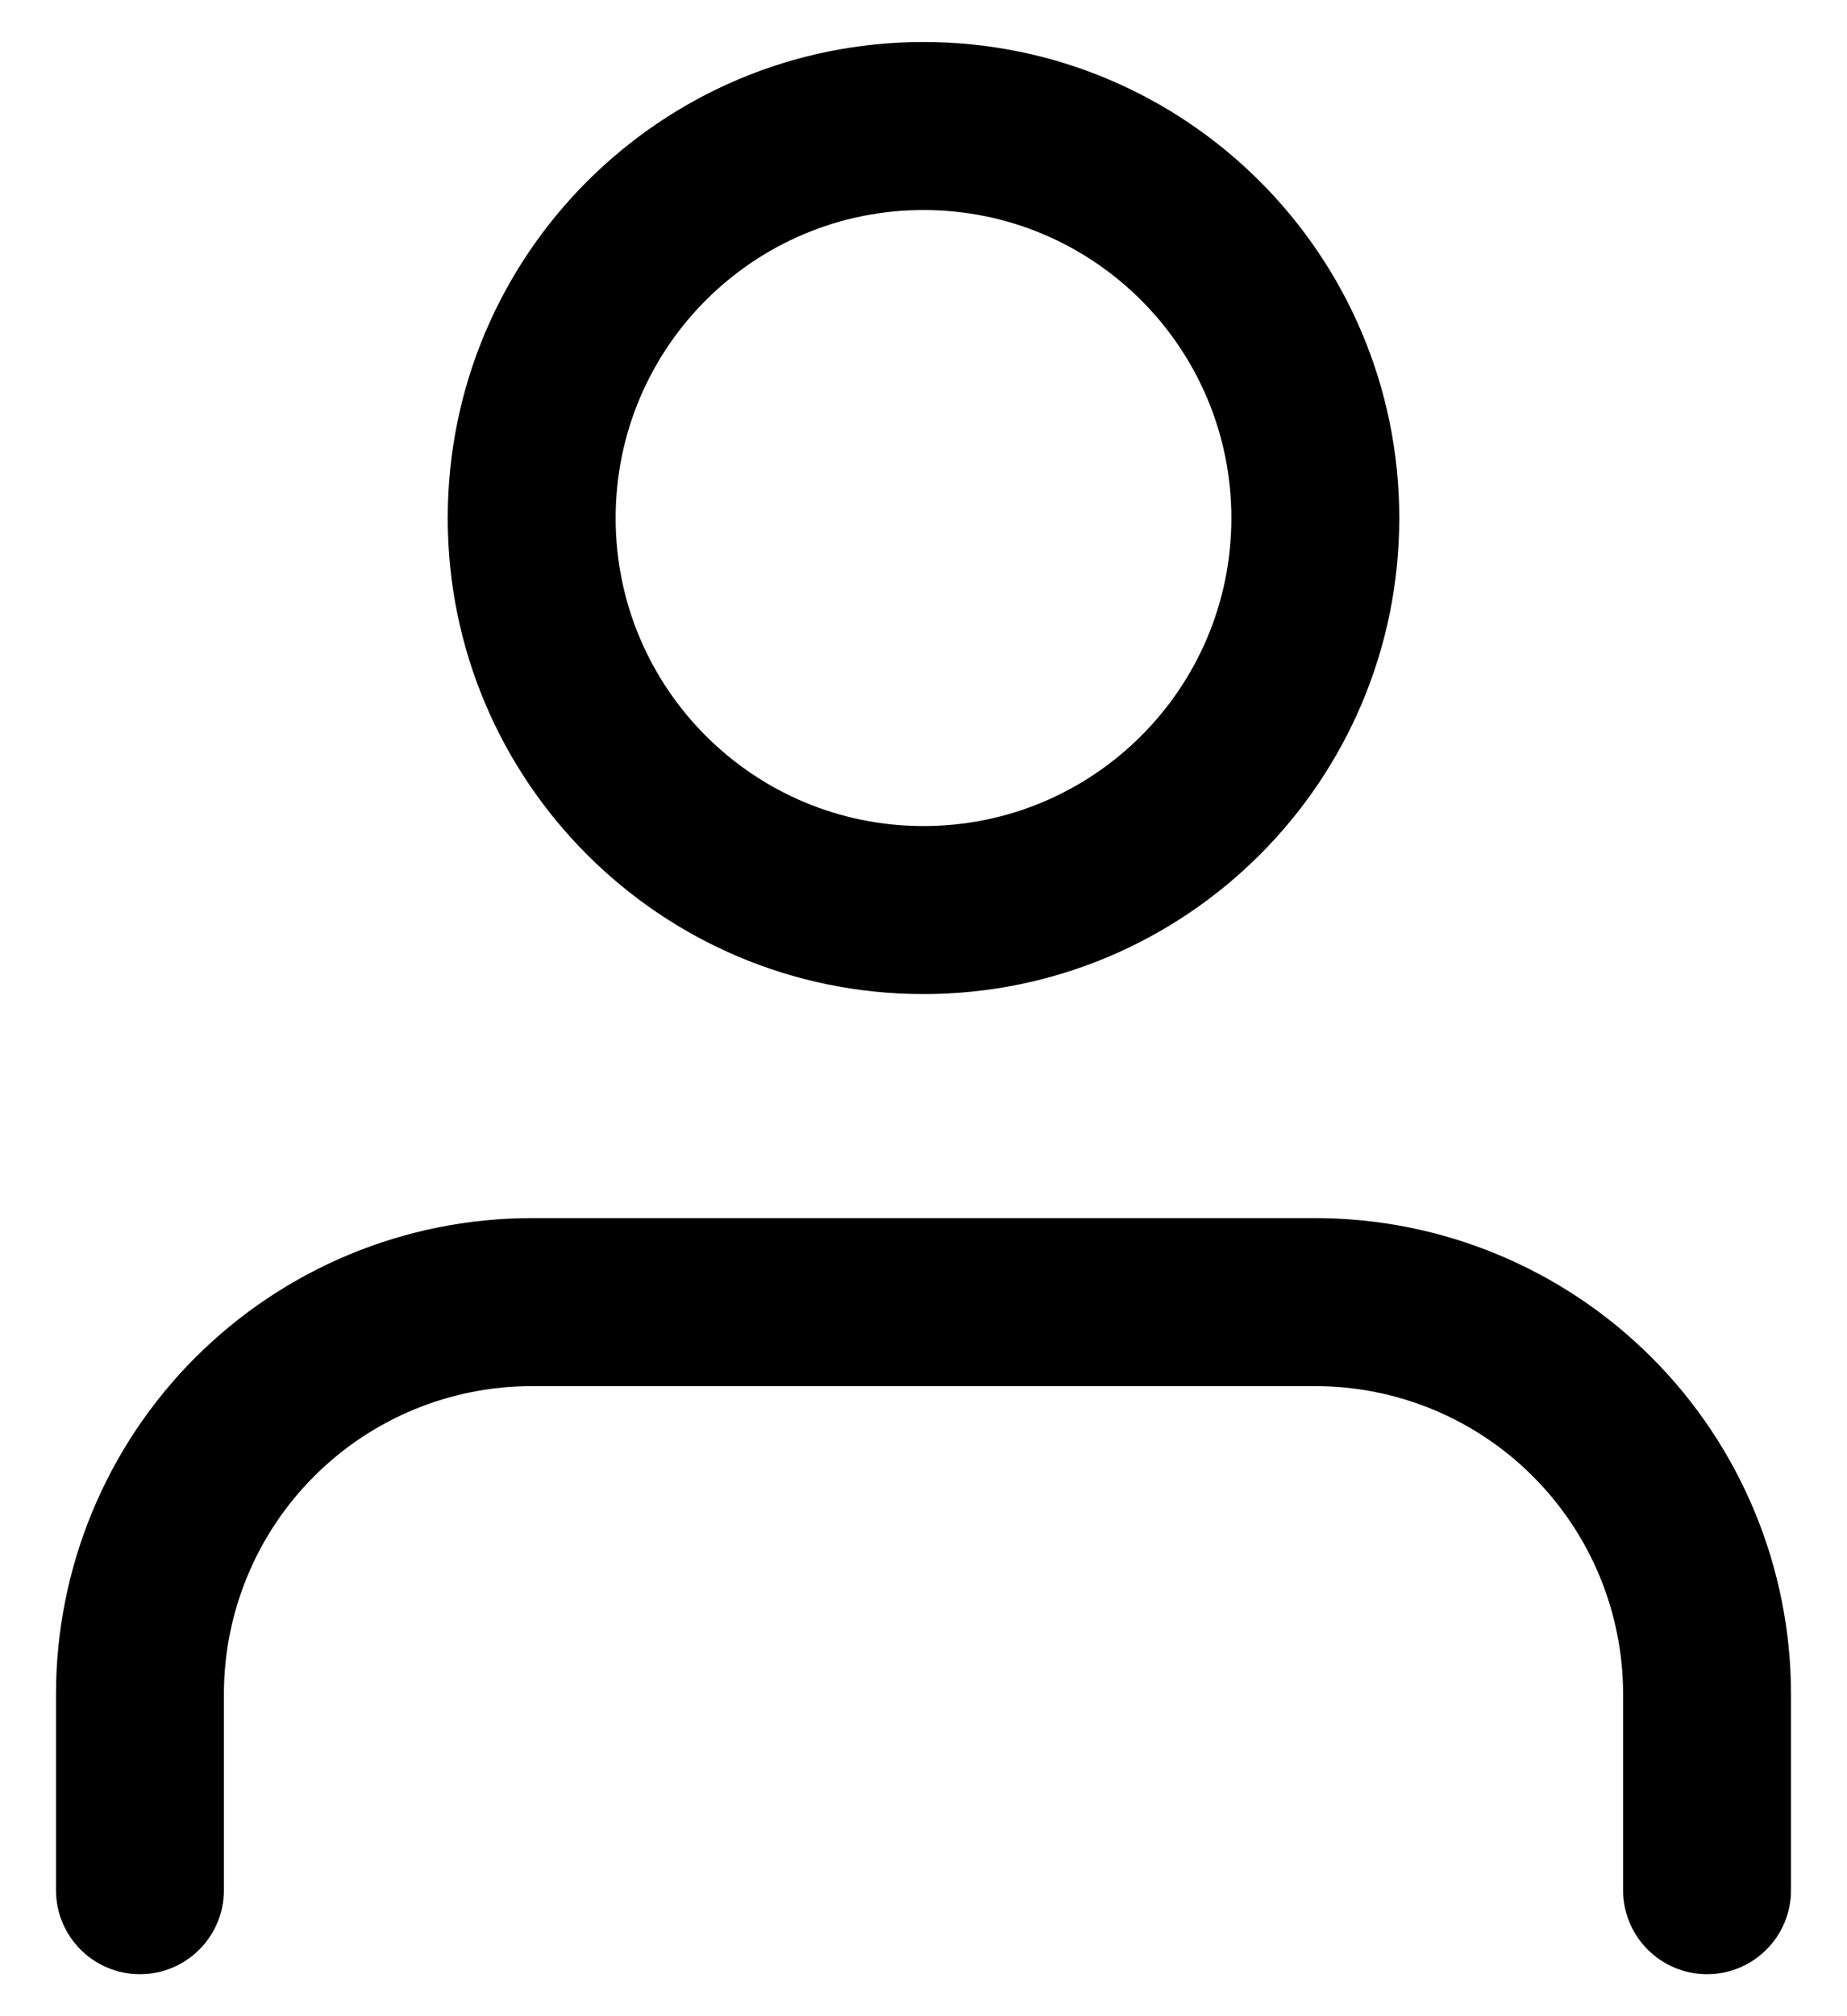 <svg viewBox="0 0 22 24" fill="none" xmlns="http://www.w3.org/2000/svg">
<path id="Union" fill-rule="evenodd" clip-rule="evenodd" d="M7.333 6.167C7.333 4.142 8.975 2.5 11 2.5C13.025 2.5 14.667 4.142 14.667 6.167C14.667 8.192 13.025 9.833 11 9.833C8.975 9.833 7.333 8.192 7.333 6.167ZM11 0.5C7.87 0.5 5.333 3.037 5.333 6.167C5.333 9.296 7.87 11.833 11 11.833C14.13 11.833 16.667 9.296 16.667 6.167C16.667 3.037 14.13 0.5 11 0.5ZM6.333 14.5C4.831 14.5 3.389 15.097 2.326 16.16C1.264 17.222 0.667 18.664 0.667 20.167V22.5C0.667 23.052 1.114 23.5 1.667 23.5C2.219 23.5 2.667 23.052 2.667 22.5V20.167C2.667 19.194 3.053 18.262 3.741 17.574C4.428 16.886 5.361 16.5 6.333 16.5H15.667C16.639 16.5 17.572 16.886 18.259 17.574C18.947 18.262 19.333 19.194 19.333 20.167V22.5C19.333 23.052 19.781 23.5 20.333 23.5C20.886 23.5 21.333 23.052 21.333 22.5V20.167C21.333 18.664 20.736 17.222 19.674 16.16C18.611 15.097 17.17 14.5 15.667 14.5H6.333Z" fill="current"/>
</svg>
